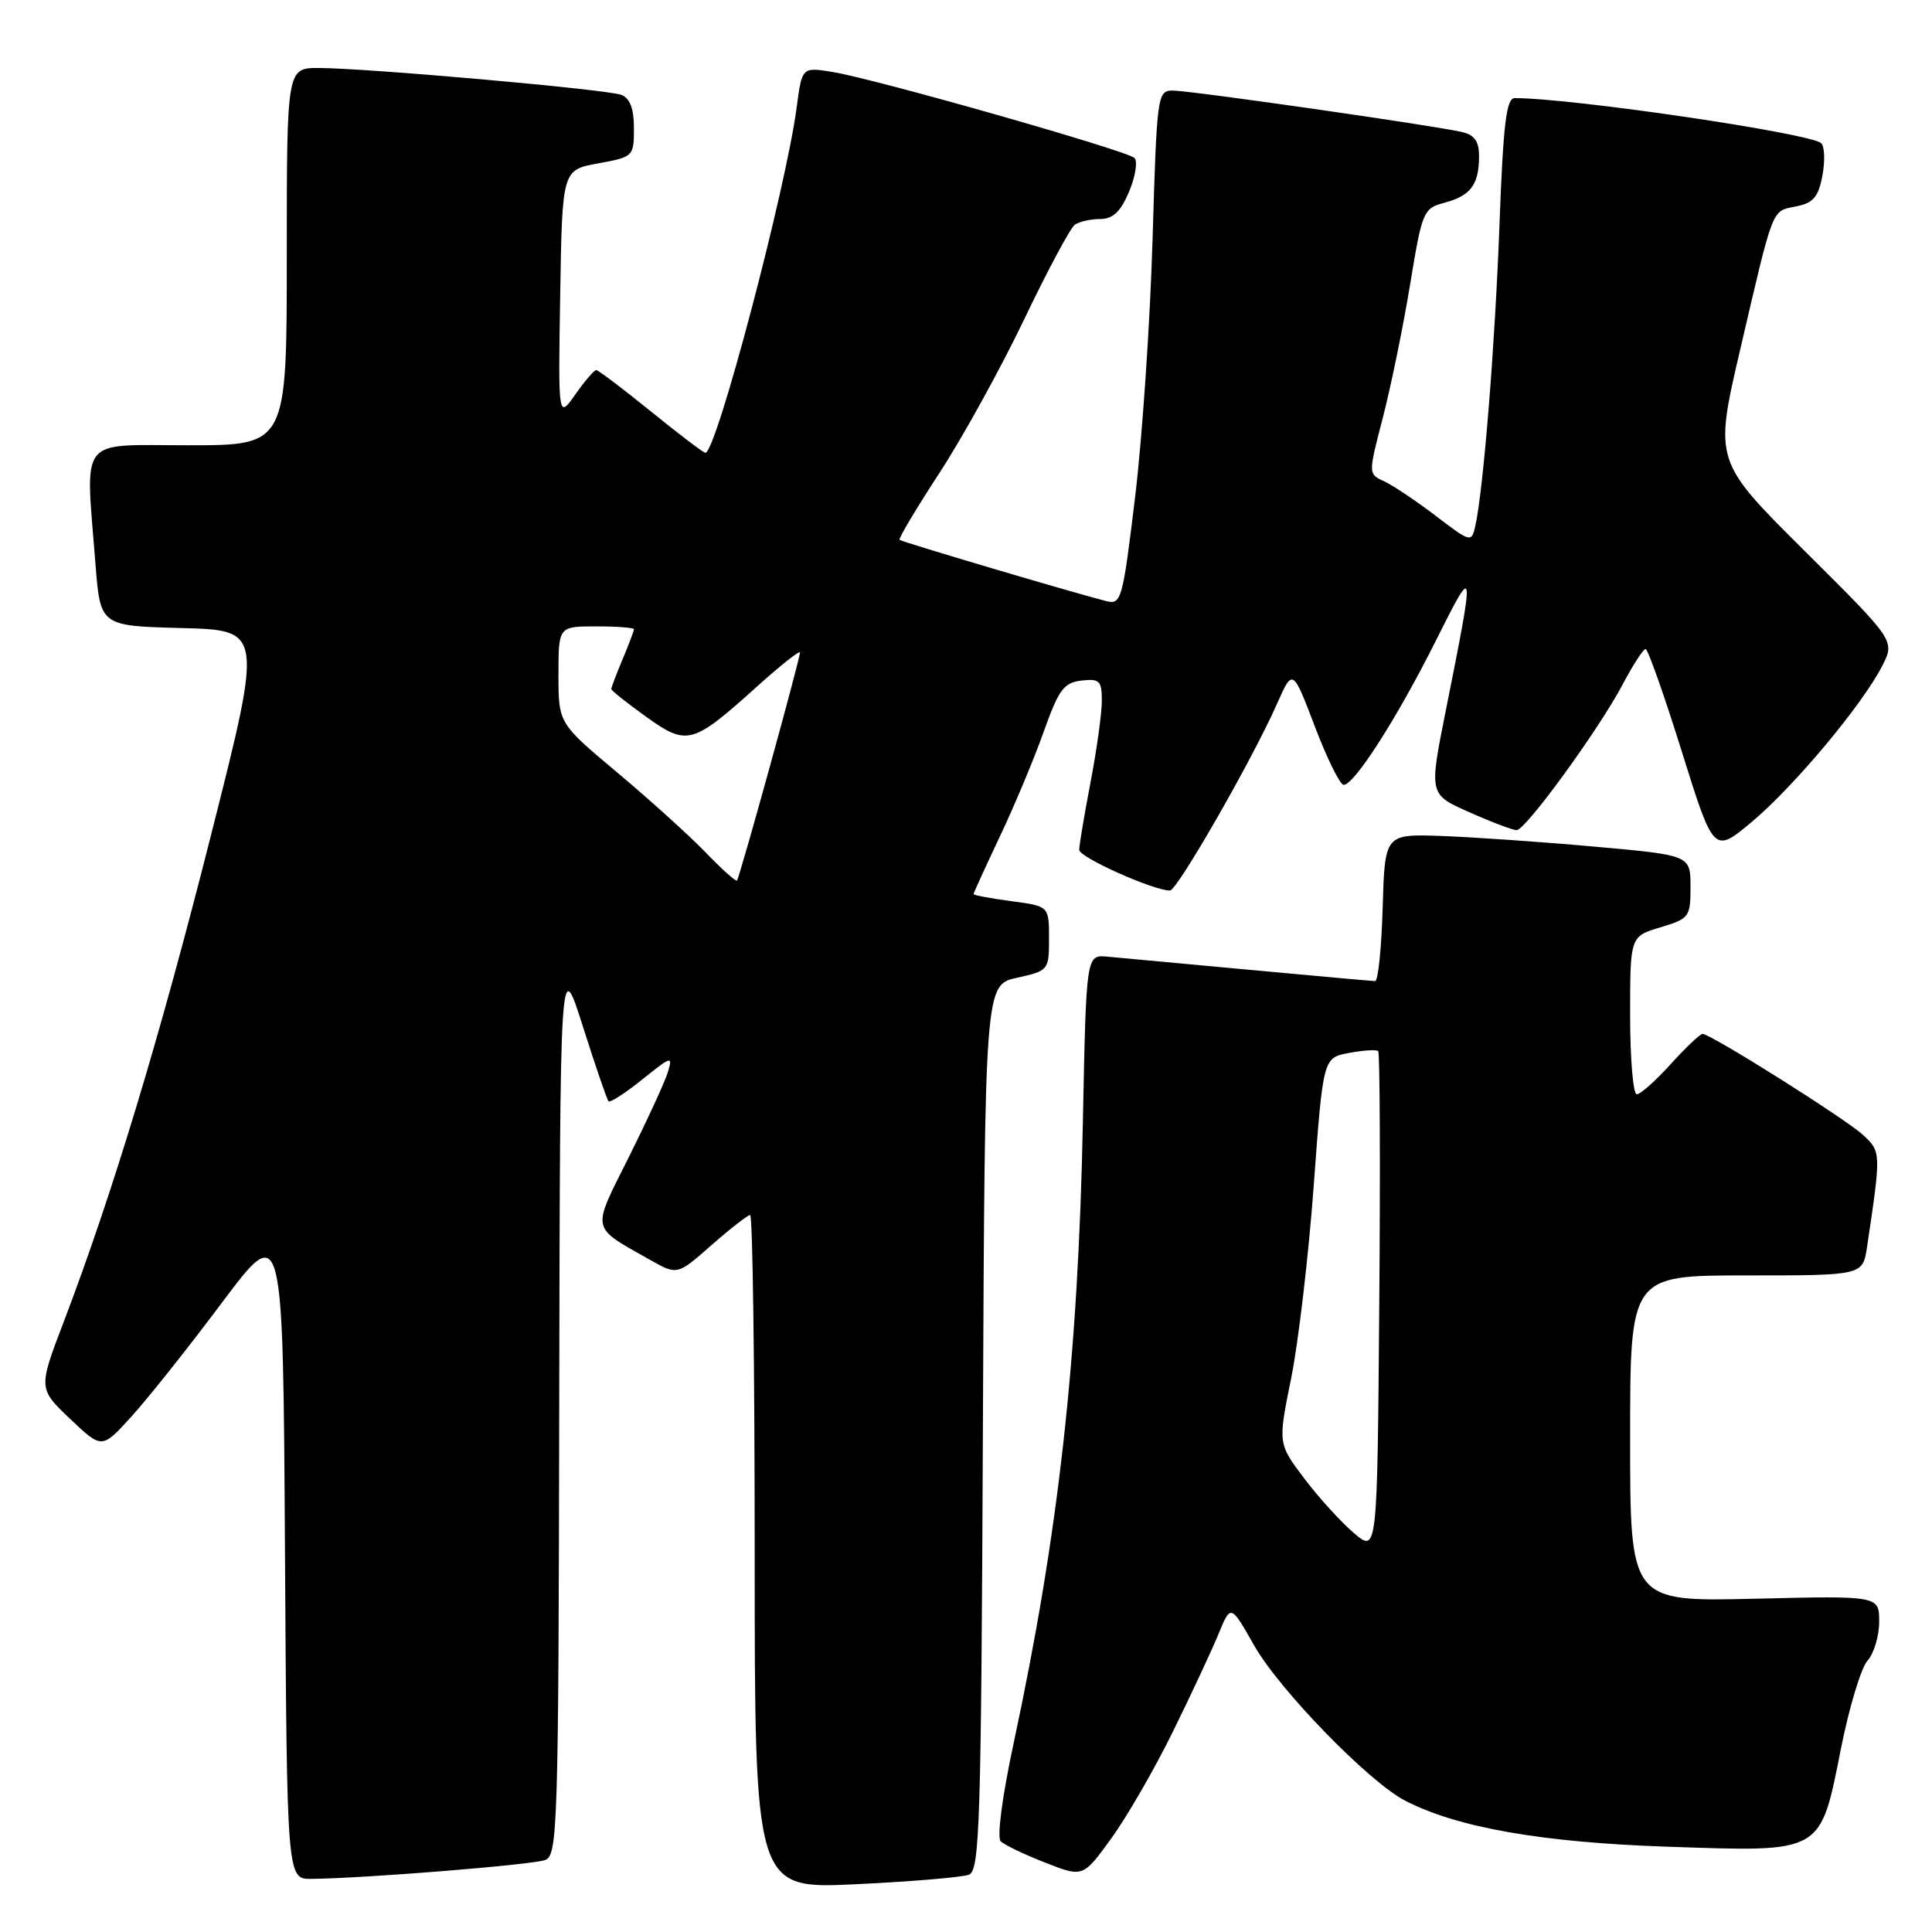 <?xml version="1.0" encoding="UTF-8" standalone="no"?>
<!DOCTYPE svg PUBLIC "-//W3C//DTD SVG 1.1//EN" "http://www.w3.org/Graphics/SVG/1.1/DTD/svg11.dtd" >
<svg xmlns="http://www.w3.org/2000/svg" xmlns:xlink="http://www.w3.org/1999/xlink" version="1.1" viewBox="0 0 256 256">
 <g >
 <path fill="currentColor"
d=" M 128.38 248.41 C 129.82 247.85 130.01 241.96 130.24 189.15 C 130.50 130.50 130.50 130.50 134.75 129.56 C 138.94 128.63 139.00 128.56 139.00 124.34 C 139.00 120.07 139.00 120.07 134.00 119.41 C 131.25 119.04 129.00 118.62 129.00 118.47 C 129.00 118.33 130.57 114.90 132.48 110.85 C 134.40 106.81 137.01 100.58 138.28 97.00 C 140.28 91.38 140.95 90.46 143.29 90.18 C 145.70 89.90 146.00 90.20 146.00 92.85 C 146.00 94.48 145.33 99.35 144.50 103.66 C 143.68 107.97 143.00 112.00 143.00 112.61 C 143.00 113.60 152.83 118.00 155.03 118.00 C 155.99 118.00 165.97 100.59 169.20 93.28 C 171.29 88.56 171.29 88.56 174.23 96.28 C 175.85 100.53 177.56 104.00 178.04 104.00 C 179.45 104.00 185.09 95.20 190.19 85.03 C 195.50 74.44 195.50 74.47 191.53 94.38 C 189.36 105.27 189.36 105.27 194.71 107.63 C 197.65 108.94 200.46 110.00 200.96 110.00 C 202.15 110.00 211.82 96.72 215.00 90.71 C 216.37 88.12 217.74 86.00 218.05 86.00 C 218.35 86.00 220.51 92.10 222.84 99.56 C 227.08 113.12 227.08 113.12 232.14 108.89 C 237.73 104.20 246.82 93.33 249.42 88.20 C 251.10 84.90 251.10 84.90 239.12 73.00 C 227.14 61.09 227.14 61.09 230.59 46.30 C 235.06 27.13 234.71 28.01 237.99 27.35 C 240.27 26.90 240.95 26.11 241.48 23.26 C 241.84 21.33 241.77 19.40 241.32 18.98 C 239.89 17.65 208.31 13.00 200.70 13.00 C 199.60 13.00 199.18 16.46 198.69 29.75 C 198.10 45.75 196.55 64.97 195.48 69.73 C 194.98 71.91 194.86 71.88 190.24 68.35 C 187.63 66.36 184.55 64.30 183.40 63.77 C 181.29 62.81 181.29 62.81 183.24 55.32 C 184.30 51.20 185.93 43.29 186.84 37.73 C 188.45 27.96 188.59 27.61 191.41 26.86 C 194.86 25.94 195.96 24.48 195.98 20.77 C 196.00 18.76 195.41 17.90 193.75 17.50 C 190.23 16.66 157.74 12.00 155.40 12.00 C 153.36 12.00 153.29 12.54 152.72 31.75 C 152.40 42.61 151.36 57.95 150.41 65.84 C 148.76 79.50 148.58 80.15 146.59 79.65 C 142.24 78.55 119.49 71.81 119.20 71.53 C 119.03 71.36 121.42 67.36 124.50 62.64 C 127.58 57.91 132.63 48.75 135.73 42.27 C 138.83 35.80 141.84 30.17 142.43 29.77 C 143.02 29.36 144.54 29.02 145.80 29.02 C 147.49 29.00 148.50 28.04 149.62 25.37 C 150.45 23.37 150.77 21.37 150.32 20.93 C 149.33 19.96 116.20 10.52 110.39 9.55 C 106.27 8.87 106.27 8.87 105.57 14.19 C 104.15 25.00 94.91 60.00 93.47 60.00 C 93.21 60.00 89.96 57.53 86.25 54.52 C 82.54 51.51 79.28 49.04 79.00 49.04 C 78.72 49.04 77.48 50.49 76.23 52.27 C 73.96 55.50 73.96 55.50 74.23 39.01 C 74.50 22.52 74.50 22.52 79.25 21.65 C 83.93 20.80 84.00 20.73 84.00 17.00 C 84.00 14.39 83.48 13.02 82.33 12.57 C 80.45 11.85 48.73 9.03 42.25 9.01 C 38.00 9.00 38.00 9.00 38.00 34.00 C 38.00 59.00 38.00 59.00 25.00 59.00 C 10.19 59.00 11.32 57.56 12.65 74.72 C 13.29 82.94 13.29 82.94 24.06 83.22 C 34.83 83.50 34.83 83.50 28.00 110.50 C 21.19 137.43 14.89 158.25 8.46 175.10 C 5.07 183.99 5.07 183.99 9.28 188.00 C 13.50 192.01 13.50 192.01 17.37 187.75 C 19.51 185.41 24.91 178.62 29.37 172.66 C 37.50 161.82 37.50 161.82 37.76 205.41 C 38.02 249.00 38.02 249.00 41.26 248.96 C 48.39 248.89 70.61 247.09 72.25 246.46 C 73.89 245.83 74.01 241.97 74.10 186.14 C 74.21 126.50 74.21 126.50 77.23 136.00 C 78.89 141.22 80.42 145.69 80.63 145.92 C 80.83 146.15 82.85 144.85 85.11 143.03 C 88.99 139.91 89.18 139.86 88.48 142.11 C 88.07 143.43 85.74 148.48 83.31 153.35 C 78.36 163.24 78.19 162.44 86.12 166.93 C 89.74 168.98 89.74 168.98 94.27 164.99 C 96.77 162.80 99.08 161.00 99.40 161.00 C 99.73 161.00 100.00 181.09 100.00 205.66 C 100.00 250.31 100.00 250.31 113.38 249.67 C 120.75 249.32 127.49 248.75 128.38 248.41 Z  M 155.39 229.50 C 157.83 224.55 160.55 218.71 161.45 216.53 C 163.08 212.56 163.08 212.56 166.18 218.03 C 169.53 223.93 181.37 236.10 186.17 238.59 C 193.09 242.17 204.33 244.14 221.00 244.70 C 241.67 245.40 241.15 245.69 243.95 231.63 C 245.03 226.20 246.61 220.99 247.45 220.05 C 248.30 219.11 249.00 216.79 249.00 214.89 C 249.00 211.44 249.00 211.44 232.50 211.84 C 216.00 212.23 216.00 212.23 216.00 190.62 C 216.00 169.00 216.00 169.00 231.41 169.00 C 246.82 169.00 246.82 169.00 247.39 165.25 C 249.27 152.65 249.27 152.60 246.83 150.36 C 244.44 148.18 226.68 137.00 225.60 137.00 C 225.27 137.00 223.37 138.80 221.38 141.00 C 219.39 143.20 217.37 145.00 216.88 145.00 C 216.40 145.00 216.00 140.29 216.00 134.54 C 216.00 124.08 216.00 124.08 220.00 122.88 C 223.84 121.73 224.00 121.51 224.00 117.50 C 224.00 113.32 224.00 113.32 211.25 112.18 C 204.24 111.55 195.12 110.92 191.00 110.77 C 183.50 110.51 183.50 110.51 183.21 120.25 C 183.06 125.61 182.61 130.00 182.21 130.00 C 181.82 129.99 174.30 129.32 165.50 128.50 C 156.70 127.68 148.25 126.90 146.71 126.76 C 143.93 126.51 143.93 126.51 143.49 148.51 C 142.88 179.82 140.29 203.05 134.35 230.80 C 132.80 238.02 132.08 243.47 132.60 243.98 C 133.10 244.47 135.75 245.74 138.50 246.81 C 143.50 248.77 143.50 248.77 147.23 243.63 C 149.28 240.81 152.96 234.45 155.39 229.50 Z  M 93.44 112.89 C 91.27 110.65 86.01 105.90 81.75 102.33 C 74.00 95.83 74.00 95.83 74.00 89.41 C 74.00 83.00 74.00 83.00 79.00 83.00 C 81.75 83.00 84.00 83.17 84.00 83.38 C 84.00 83.59 83.33 85.37 82.50 87.35 C 81.67 89.32 81.00 91.10 81.00 91.30 C 81.00 91.50 83.06 93.14 85.58 94.95 C 91.04 98.87 91.74 98.68 100.25 91.02 C 103.41 88.17 106.00 86.12 106.00 86.46 C 106.00 87.35 97.99 116.34 97.65 116.68 C 97.50 116.84 95.60 115.13 93.44 112.89 Z  M 179.40 203.14 C 177.69 201.69 174.73 198.43 172.81 195.89 C 169.33 191.28 169.33 191.28 171.09 182.60 C 172.05 177.83 173.40 166.33 174.08 157.04 C 175.32 140.16 175.32 140.16 178.76 139.52 C 180.66 139.16 182.39 139.06 182.62 139.28 C 182.84 139.51 182.91 154.56 182.76 172.74 C 182.50 205.78 182.50 205.78 179.40 203.14 Z "/>
</g>
</svg>